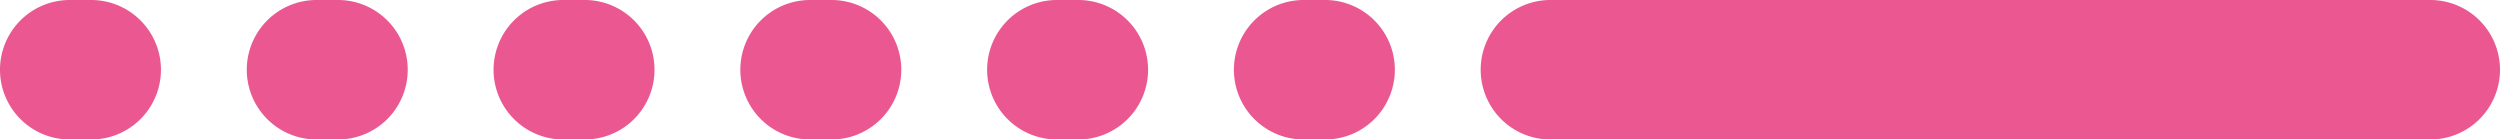 <svg id="Capa_1" data-name="Capa 1" xmlns="http://www.w3.org/2000/svg" viewBox="0 0 233 13"><defs><style>.cls-1{fill:#eb5790;}</style></defs><path class="cls-1" d="M6.5,0h2A6.5,6.5,0,0,1,15,6.5h0A6.5,6.5,0,0,1,8.5,13h-2A6.5,6.5,0,0,1,0,6.5H0A6.5,6.5,0,0,1,6.5,0Z"/><path class="cls-1" d="M29.5,0h2A6.5,6.5,0,0,1,38,6.5h0A6.5,6.5,0,0,1,31.5,13h-2A6.5,6.5,0,0,1,23,6.5h0A6.5,6.5,0,0,1,29.5,0Z"/><path class="cls-1" d="M52.5,0h2A6.5,6.5,0,0,1,61,6.5h0A6.5,6.5,0,0,1,54.5,13h-2A6.5,6.5,0,0,1,46,6.5h0A6.5,6.5,0,0,1,52.5,0Z"/><path class="cls-1" d="M75.5,0h2A6.5,6.5,0,0,1,84,6.5h0A6.5,6.5,0,0,1,77.5,13h-2A6.5,6.5,0,0,1,69,6.5h0A6.5,6.5,0,0,1,75.5,0Z"/><path class="cls-1" d="M98.5,0h2A6.5,6.5,0,0,1,107,6.5h0a6.5,6.5,0,0,1-6.5,6.5h-2A6.5,6.5,0,0,1,92,6.5h0A6.5,6.5,0,0,1,98.5,0Z"/><path class="cls-1" d="M121.5,0h2A6.5,6.5,0,0,1,130,6.5h0a6.5,6.5,0,0,1-6.5,6.5h-2A6.5,6.5,0,0,1,115,6.5h0A6.5,6.5,0,0,1,121.5,0Z"/><path class="cls-1" d="M144.5,0h82A6.5,6.5,0,0,1,233,6.5h0a6.5,6.5,0,0,1-6.5,6.5h-82A6.5,6.5,0,0,1,138,6.5h0A6.5,6.5,0,0,1,144.5,0Z"/></svg>